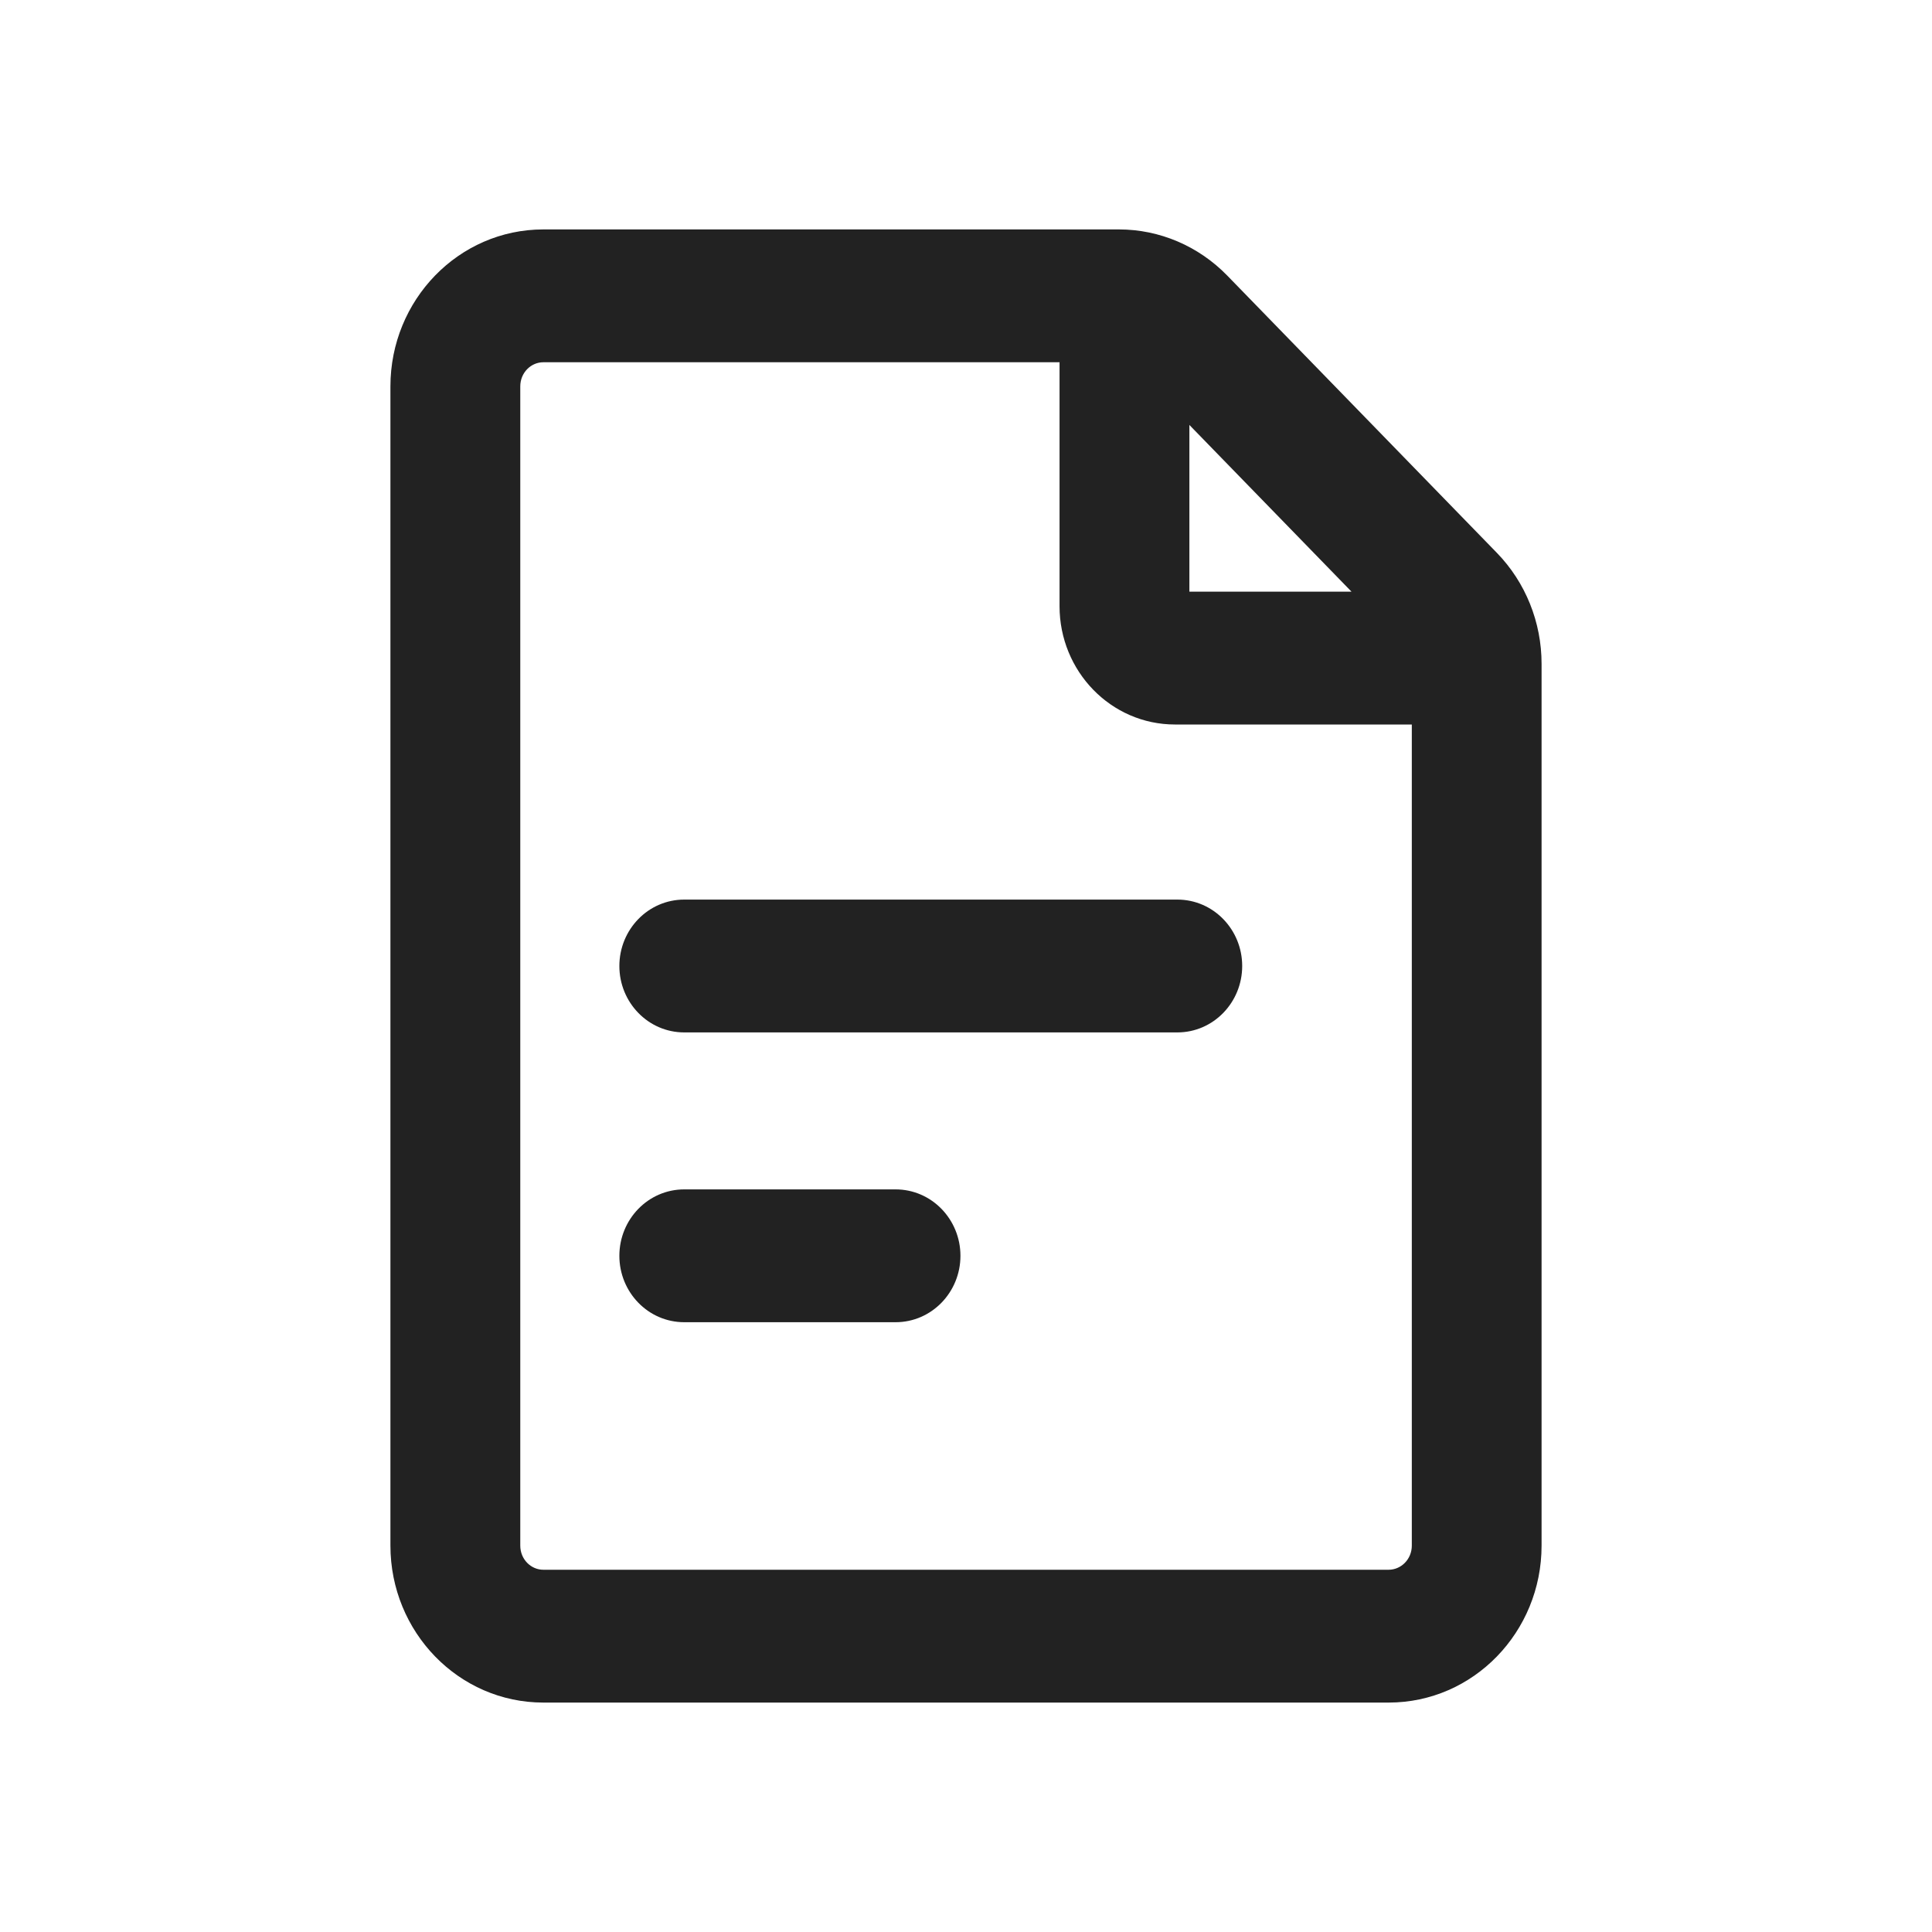 <svg width="24" height="24" viewBox="0 0 24 24" fill="none" xmlns="http://www.w3.org/2000/svg">
<path d="M8.5 11.325C8.138 11.325 7.844 11.627 7.844 12C7.844 12.373 8.138 12.675 8.5 12.675H14.625C14.987 12.675 15.281 12.373 15.281 12C15.281 11.627 14.987 11.325 14.625 11.325H8.5Z" fill="#222222"/>
<path d="M7.844 15.6C7.844 15.227 8.138 14.925 8.5 14.925H11.125C11.487 14.925 11.781 15.227 11.781 15.6C11.781 15.973 11.487 16.275 11.125 16.275H8.5C8.138 16.275 7.844 15.973 7.844 15.6Z" fill="#222222"/>
<path fill-rule="evenodd" clip-rule="evenodd" d="M6.75 21H17.25C18.216 21 19 20.194 19 19.2V8.246C19 7.768 18.816 7.31 18.487 6.973L15.138 3.527C14.809 3.19 14.364 3 13.9 3H6.75C5.784 3 5 3.806 5 4.8V19.2C5 20.194 5.784 21 6.75 21ZM17.25 19.65H6.75C6.508 19.65 6.313 19.448 6.313 19.2V4.8C6.313 4.551 6.508 4.35 6.75 4.35H13.312V7.53C13.312 8.259 13.887 8.85 14.596 8.85H17.688V19.2C17.688 19.448 17.492 19.65 17.25 19.65ZM17.144 7.5L14.625 4.909V7.5H17.144Z" fill="#222222"/>
<path fill-rule="evenodd" clip-rule="evenodd" d="M6.75 3.15C5.87 3.15 5.15 3.885 5.15 4.8V19.2C5.15 20.115 5.87 20.85 6.75 20.85H17.25C18.13 20.85 18.85 20.115 18.85 19.2V8.246C18.85 7.807 18.68 7.386 18.38 7.077L15.03 3.632C14.73 3.323 14.323 3.15 13.9 3.15H6.75ZM4.85 4.8C4.85 3.727 5.697 2.85 6.75 2.85H13.9C14.405 2.85 14.889 3.057 15.245 3.423L18.595 6.868C18.951 7.234 19.15 7.73 19.15 8.246V19.2C19.15 20.273 18.303 21.15 17.25 21.15H6.75C5.697 21.15 4.85 20.273 4.85 19.2V4.8ZM6.163 4.8C6.163 4.473 6.422 4.2 6.75 4.2H13.463V7.53C13.463 8.18 13.974 8.7 14.596 8.7H17.837V19.2C17.837 19.527 17.578 19.8 17.25 19.8H6.75C6.422 19.8 6.163 19.527 6.163 19.2V4.8ZM6.75 4.5C6.595 4.5 6.463 4.63 6.463 4.8V19.2C6.463 19.37 6.595 19.5 6.75 19.5H17.25C17.405 19.5 17.538 19.37 17.538 19.2V9H14.596C13.8 9 13.162 8.338 13.162 7.53V4.5H6.75ZM14.475 4.54L17.499 7.65H14.475V4.54ZM14.775 5.279V7.35H16.789L14.775 5.279ZM8.5 11.475C8.224 11.475 7.994 11.706 7.994 12C7.994 12.294 8.224 12.525 8.5 12.525H14.625C14.901 12.525 15.131 12.294 15.131 12C15.131 11.706 14.901 11.475 14.625 11.475H8.5ZM7.694 12C7.694 11.548 8.051 11.175 8.5 11.175H14.625C15.074 11.175 15.431 11.548 15.431 12C15.431 12.452 15.074 12.825 14.625 12.825H8.5C8.051 12.825 7.694 12.452 7.694 12ZM7.694 15.6C7.694 15.148 8.051 14.775 8.5 14.775H11.125C11.574 14.775 11.931 15.148 11.931 15.6C11.931 16.052 11.574 16.425 11.125 16.425H8.5C8.051 16.425 7.694 16.052 7.694 15.6ZM8.5 15.075C8.224 15.075 7.994 15.306 7.994 15.6C7.994 15.894 8.224 16.125 8.5 16.125H11.125C11.401 16.125 11.631 15.894 11.631 15.6C11.631 15.306 11.401 15.075 11.125 15.075H8.5Z" fill="#222222"/>
</svg>
